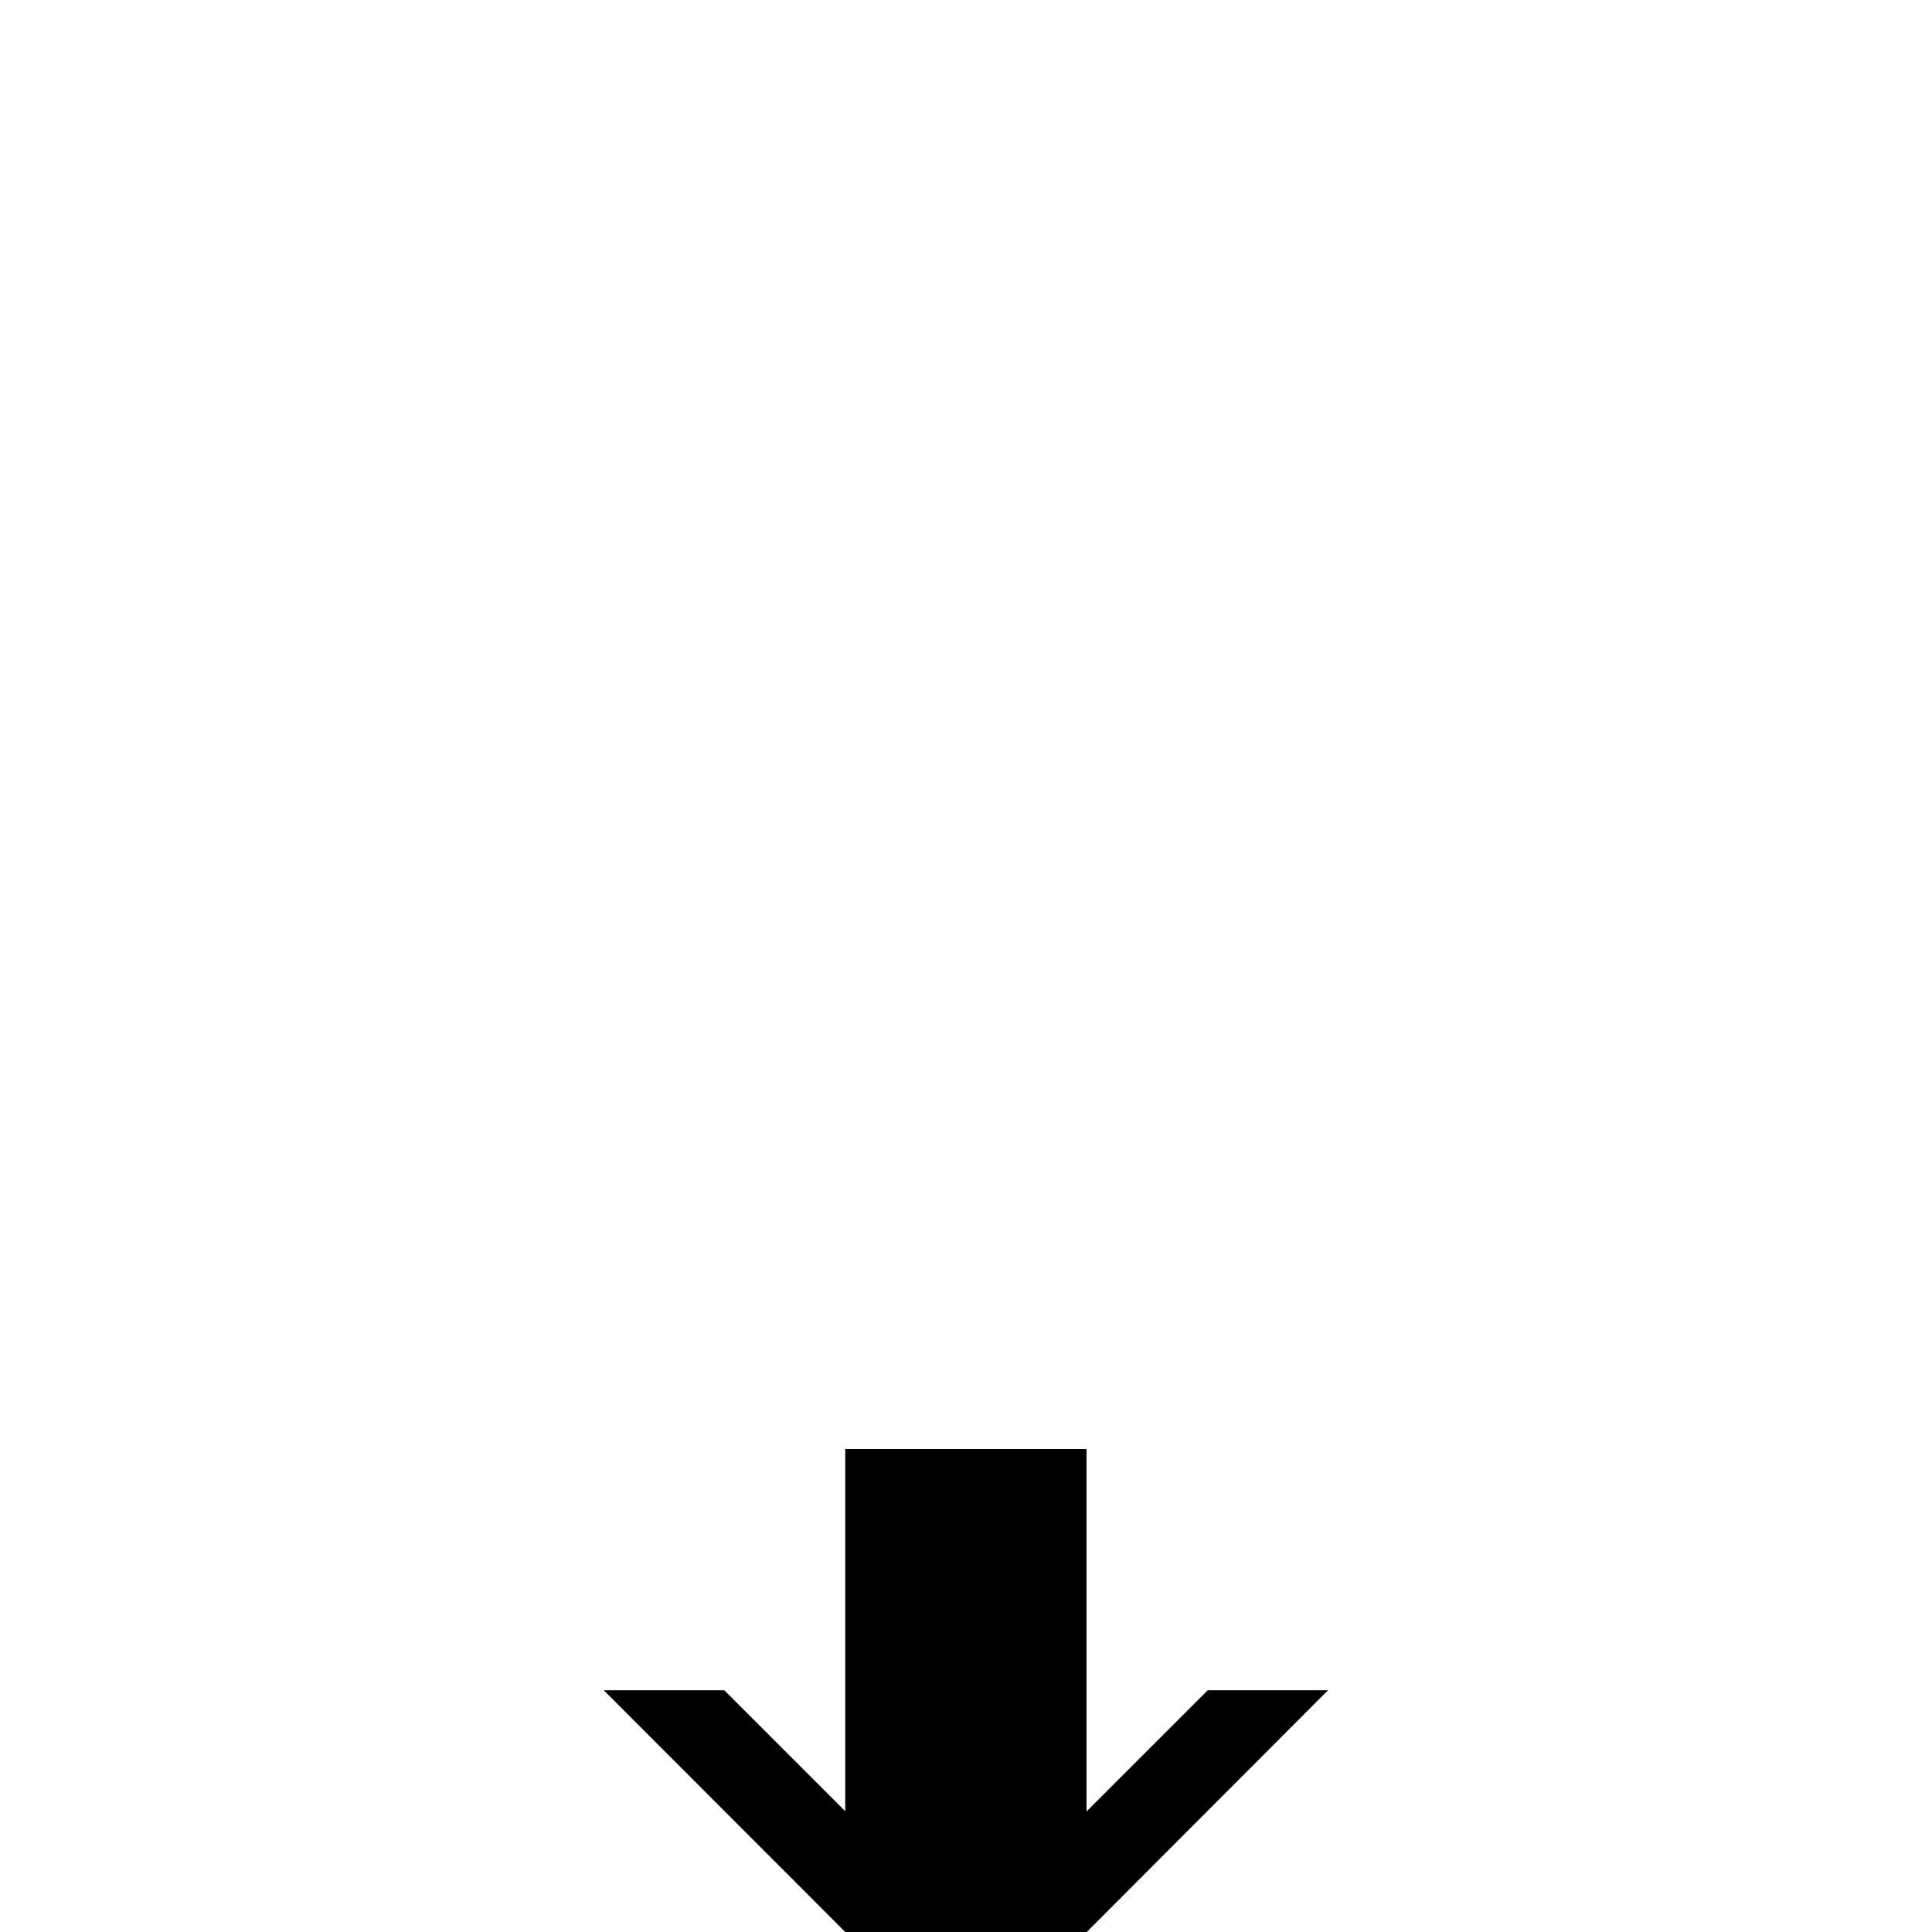 <svg xmlns="http://www.w3.org/2000/svg" width="32" height="32"><path d="M17.996 24H14v8h3.996Zm0 0" style="stroke:none;fill-rule:nonzero;fill:#000;fill-opacity:1"/><path d="M21.996 27.996 18 32h-2l4.004-4.004Zm-11.996 0L14 32h2l-4.004-4.004Zm0 0" style="stroke:none;fill-rule:nonzero;fill:#000;fill-opacity:1"/></svg>